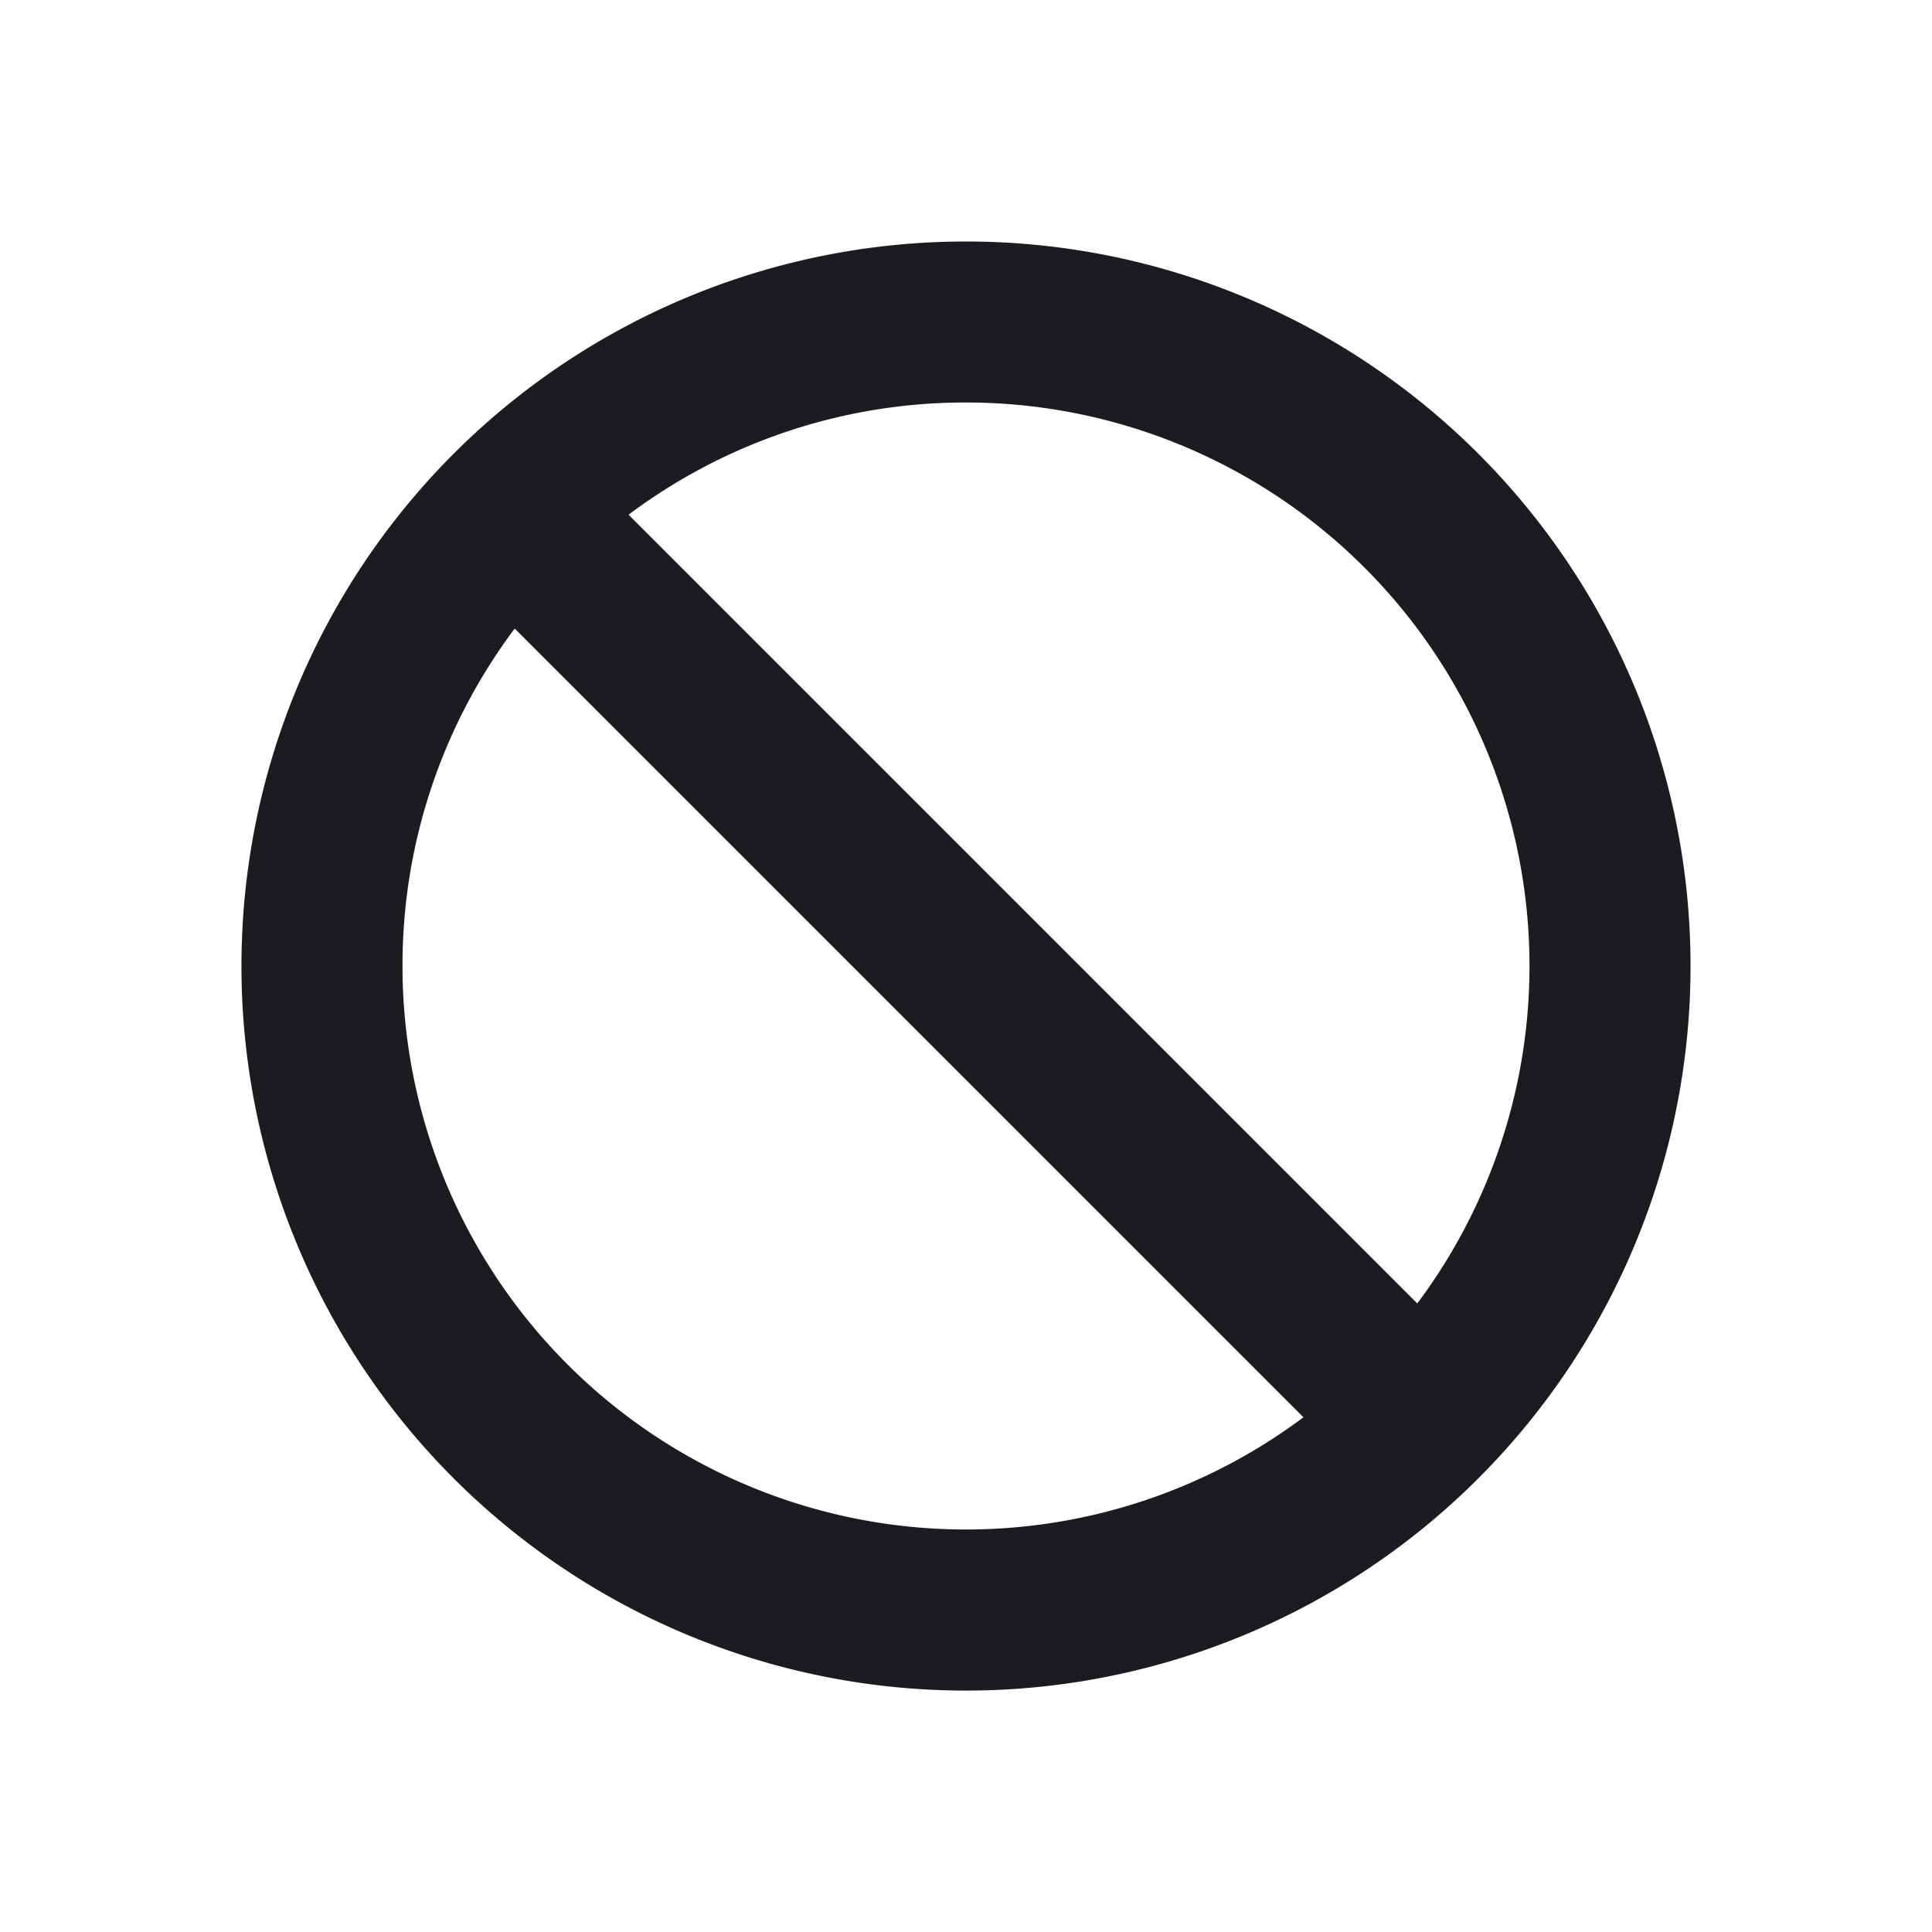 <svg xmlns="http://www.w3.org/2000/svg" width="24" height="24" fill="none"><g clip-path="url(#a)"><path fill="#1A1C1F" fill-rule="evenodd" d="M12 3a9 9 0 1 1 0 18.001A9 9 0 0 1 12 3m-7 9a7 7 0 0 0 11.192 5.606L6.394 7.808A6.97 6.97 0 0 0 5 12m7-7a6.97 6.97 0 0 0-4.192 1.394l9.798 9.798A7 7 0 0 0 12 5" clip-rule="evenodd"/></g><defs><clipPath id="a"><path fill="#fff" d="M0 0h24v24H0z"/></clipPath></defs></svg>
